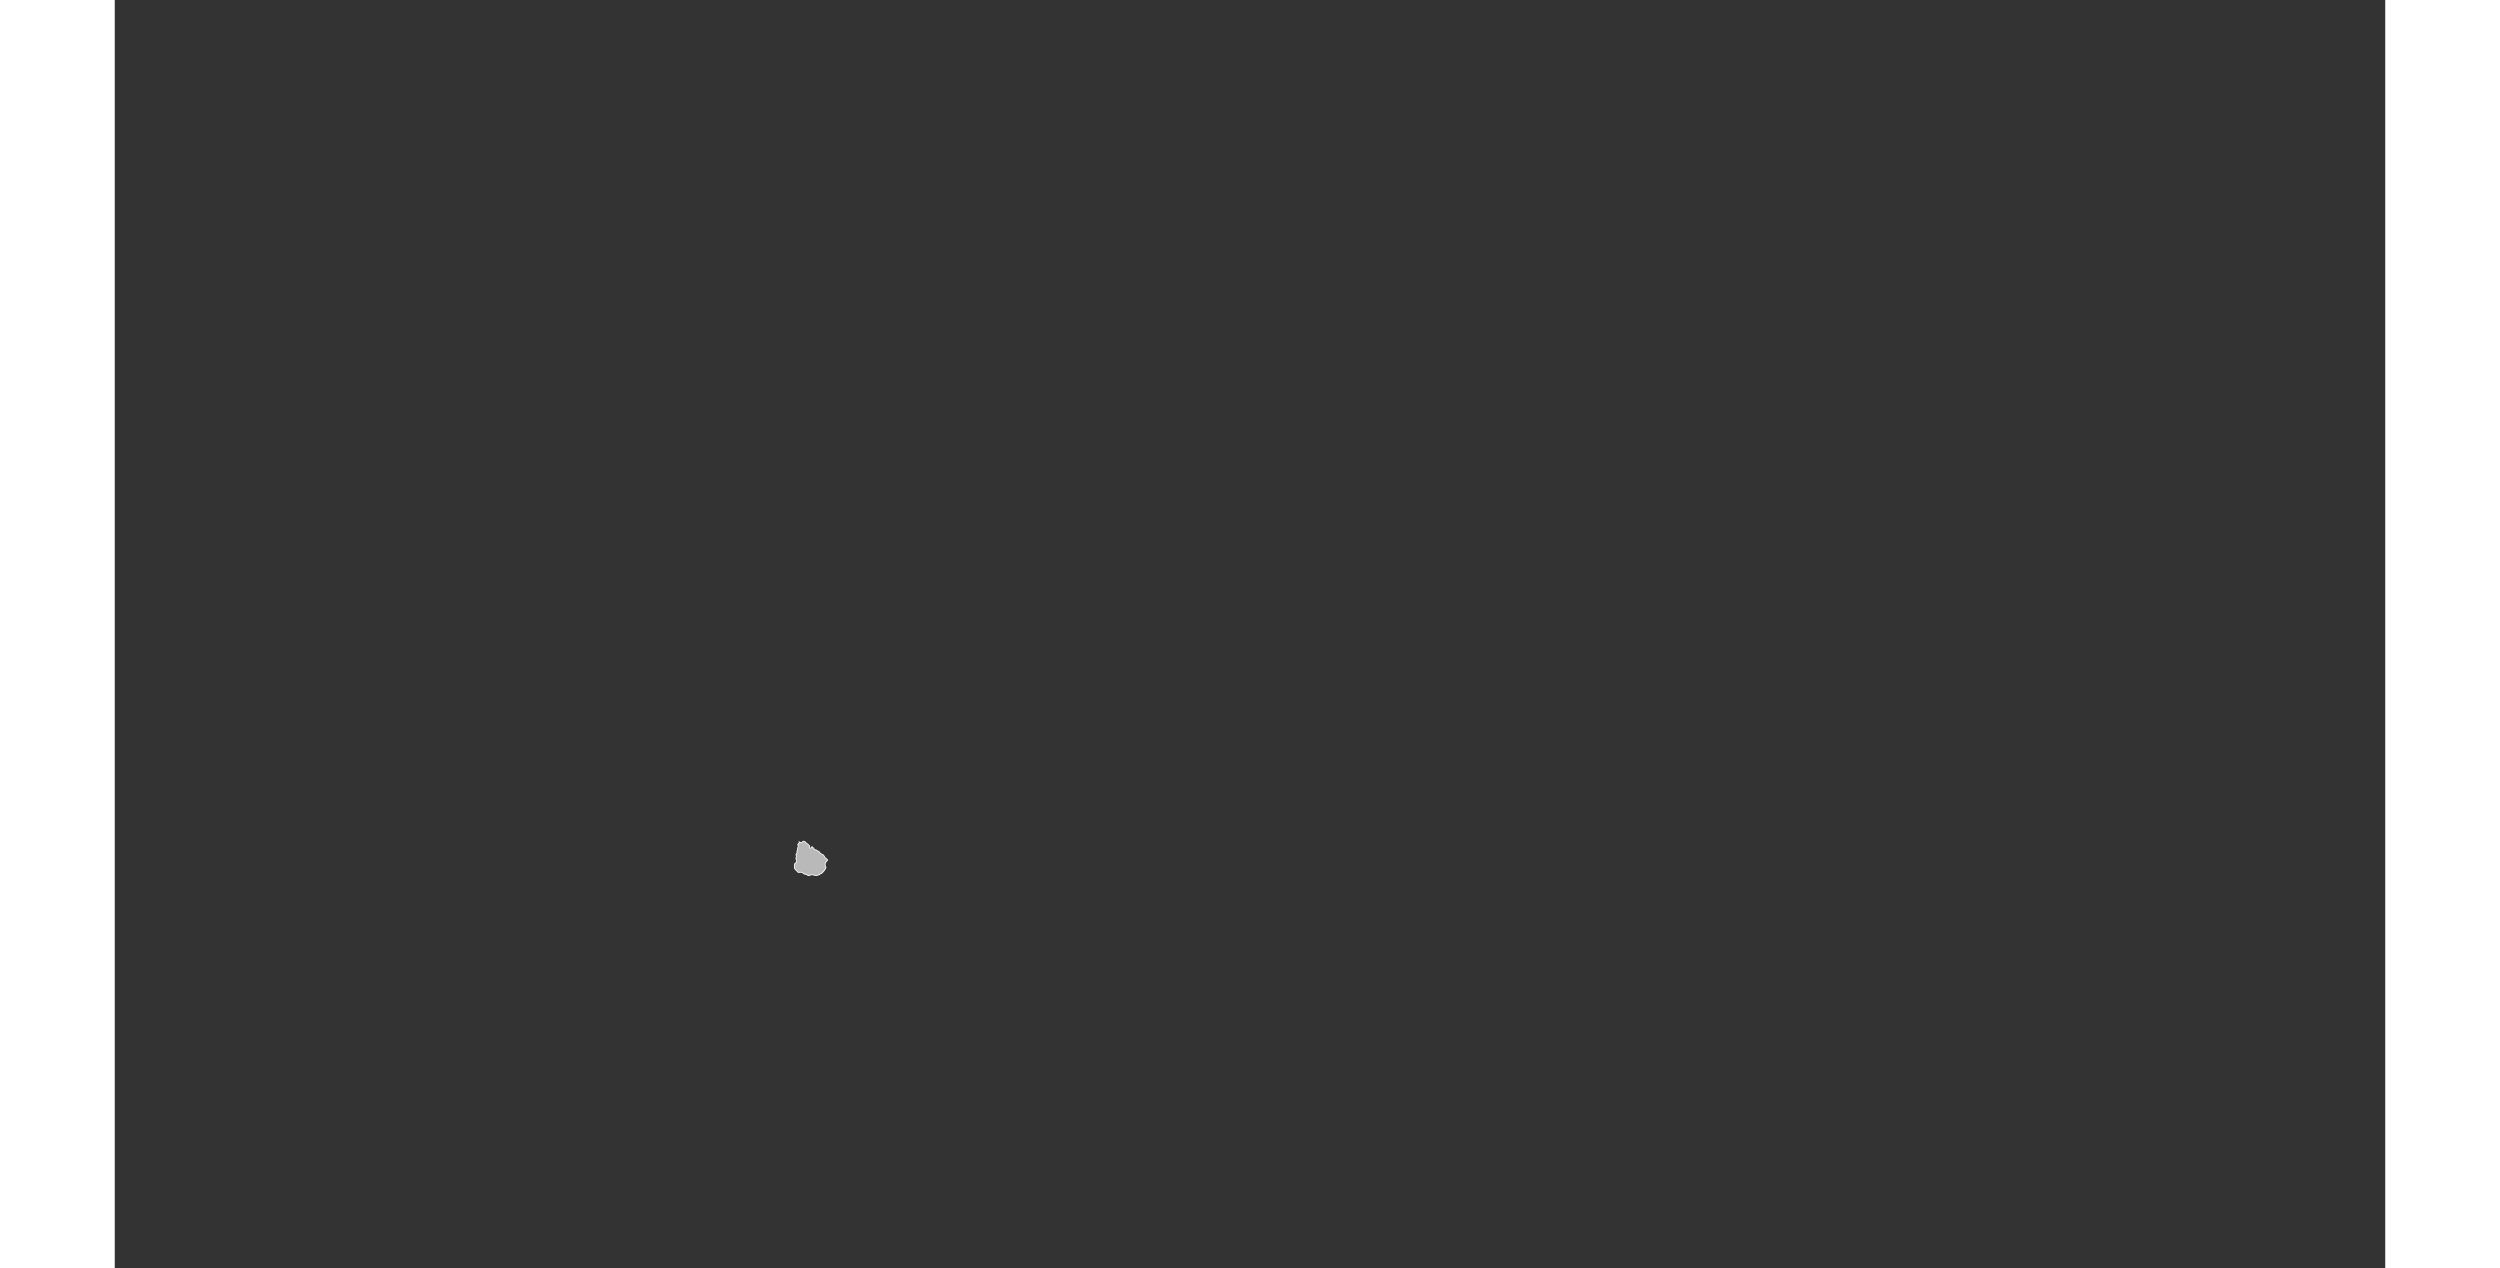 <?xml version="1.0" encoding="UTF-8" standalone="no"?>
<svg
   xmlns:dc="http://purl.org/dc/elements/1.1/"
   xmlns:cc="http://web.resource.org/cc/"
   xmlns:rdf="http://www.w3.org/1999/02/22-rdf-syntax-ns#"
   xmlns:svg="http://www.w3.org/2000/svg"
   xmlns="http://www.w3.org/2000/svg"
   xmlns:sodipodi="http://sodipodi.sourceforge.net/DTD/sodipodi-0.dtd"
   xmlns:inkscape="http://www.inkscape.org/namespaces/inkscape"
   viewBox="0 0 2752.766 1537.631"
   version="1.0"
   height="476.728"
   width="939.747"
   id="svg1926"
   sodipodi:version="0.32"
   inkscape:version="0.45.1"
   sodipodi:docname="BlankMap-World6.svg"
   sodipodi:docbase="/home/bennett/Desktop"
   inkscape:output_extension="org.inkscape.output.svg.inkscape">
  <rect x="0" y="0" width="2752.766" height="1537.631" fill="#333333" stroke="none"/>
  <sodipodi:namedview
     inkscape:window-height="590"
     inkscape:window-width="822"
     inkscape:pageshadow="2"
     inkscape:pageopacity="0.0"
     guidetolerance="10.0"
     gridtolerance="10.0"
     objecttolerance="10.0"
     borderopacity="1.0"
     bordercolor="#666666"
     pagecolor="#ffffff"
     id="base"
     inkscape:zoom="0.77893284"
     inkscape:cx="469.87363"
     inkscape:cy="238.3638"
     inkscape:window-x="178"
     inkscape:window-y="46"
     inkscape:current-layer="svg1926" />
  <defs
     id="defs1930" />
  <style
     type="text/css"
     id="style_css_sheet">
/*
 * Below are Cascading Style Sheet (CSS) definitions in use in this file,
 * which allow easily changing how countries are displayed.
 *
 */

/*
 * Circles around small countries
 *
 * Change opacity to 1 to display all circles.
 *
 */
.circle
{
   opacity:0;
   fill:#b9b9b9;
   fill-opacity:1;
   stroke:black;
   stroke-width:1;
   stroke-miterlimit:3.974;
   stroke-dasharray:none;
   stroke-opacity:1;
}

/*
 * Land
 */
.land
{
   fill: #b9b9b9;
   fill-opacity: 1;
   stroke: #ffffff;
   stroke-opacity: 1;
   stroke-width: 1;
   stroke-miterlimit: 3.974;
   stroke-dasharray: none;
}

/*
 * Additional style rules
 *
 * The following are examples of colouring countries.  You can substitute these with your own styles to colour the countries on the map.
 *
 * Color a few countries:
 *
 * .gb, .au, .nc
 * {
 *    fill:       #ff0000;
 * }
 *
 * Color a few small country circles (and the countries):
 *
 * .ms, .ky
 * {
 *    opacity:    1;
 *    fill:       #ff0000;
 * }
 *
 */

/*
 * Antarctica
 */

.aq
{
   fill:#e6e6e6;
}

/*
 * Sea
 */

.ocean
{
   opacity: 1;
   color: #000000;
   fill:white;
   fill-opacity:1;
   fill-rule:nonzero;
   stroke:#000000;
   stroke-width:0.5;
   stroke-linecap:butt;
   stroke-linejoin:miter;
   marker:none;
   marker-start:none;
   marker-mid:none;
   marker-end:none;
   stroke-miterlimit:1;
   stroke-dasharray:none;
   stroke-dashoffset:0;
   stroke-opacity:1;
   visibility:visible;
   display:inline;
   overflow:visible;
}

.lake
{
   fill:#ffffff;
   fill-opacity:1;
   stroke:#ffffff;
   stroke-opacity:1;
   stroke-width:1;
   stroke-miterlimit:3.974;
   stroke-dasharray:none;
}
</style>
  
  
  
  
  
  
  
  
  
  
  
  
  
  
  
  
  
  
  
  
  
  
  
  
  
  
  
  
  
  
  
  
  
  
  
  
  
  
  
  
  
  
  
  
  
  
  
  
  
  
  
  
  
  
  
  
  
  
  
  
  
  
  
  
  
  
  
  
  
  
  
  
  
  
  
  
  
  
  
  
  
  
  
  
  
  
  
  
  
  
  
  
  
  
  
  
  
  
  
  
  
  
  
  
  
  
  
  
  
  
  <path
     class="land uy"
     d="M 828.017,1023.769 C 828.853,1022.854 830.258,1022.031 829.961,1020.74 C 830.843,1021.442 831.778,1021.968 833.126,1021.356 C 833.866,1021.02 834.059,1019.993 834.963,1019.877 C 836.621,1019.666 837.894,1021.568 838.83,1022.469 C 840.058,1023.651 842.614,1024.663 842.527,1026.689 C 842.496,1027.421 842.147,1028.638 843.28,1028.38 C 844.097,1028.193 845.603,1027.493 845.289,1026.499 C 846.558,1026.831 848.454,1030.814 849.592,1030.443 C 850.655,1030.096 850.72,1030.859 851.454,1031.345 C 852.431,1031.99 853.501,1031.991 854.267,1032.932 C 854.821,1033.62 855.231,1034.454 855.971,1034.988 C 856.935,1035.683 858.272,1035.797 859.122,1036.649 C 860.683,1038.211 860.828,1040.209 862.963,1041.33 C 865.382,1042.598 863.943,1043.336 862.26,1045.232 C 861.034,1046.612 860.917,1050.214 862.182,1051.105 C 862.993,1051.673 860.679,1055.045 859.806,1056.05 C 859.074,1056.891 856.468,1060.422 855.237,1059.118 C 855.816,1060.097 853.876,1060.615 853.149,1060.868 C 851.08,1061.589 850.428,1061.64 848.489,1061.236 C 846.94,1060.913 845.391,1060.132 843.606,1060.891 C 842.848,1061.212 842.004,1061.629 841.211,1061.695 C 840.003,1061.795 840.271,1061.017 839.604,1060.629 C 838.449,1059.958 836.713,1060.203 835.62,1059.472 C 834.115,1058.463 833.683,1057.427 831.406,1057.535 C 829.942,1057.604 828.637,1058.182 827.861,1057.066 C 826.823,1055.567 824.921,1054.58 824.224,1052.865 C 823.702,1051.669 823.624,1046.556 825.535,1046.085 C 827.511,1045.597 826.598,1043.541 826.269,1042.608 C 826.035,1041.943 825.914,1041.209 825.769,1040.509 C 825.646,1039.922 826.585,1039.435 826.468,1038.61 C 826.368,1037.89 825.507,1035.794 826.322,1035.073 C 828.129,1033.476 826.486,1032.522 827.307,1031.446 C 827.863,1030.698 827.928,1027.219 828.126,1027.099 C 829.6,1026.202 828.11,1024.953 828.017,1023.769"
     id="uy" />
  
  
  
  
  
  
  
  
  
  
  
  
  
  
  
  
  
  
  
  
  
  
  
  
  
  
  
  
  
  
  
  
  
  
  
  
  
  
  
  
  
  
  
  
  
  
  
  
  
  
  
  
  
  
  
  
  
  
  
  
  
  
  
  
  
  
  
  
  
  
  
  
  
  
  
  
  
  
  
  
  
  
  
  
  
  
  
  
  
  
  
  
  
  
  
  
  
  
  
  
  
  
  
  
  
  
  
  
  
  
  
  
  
  
  
  
  
  
  
  
  
</svg>

